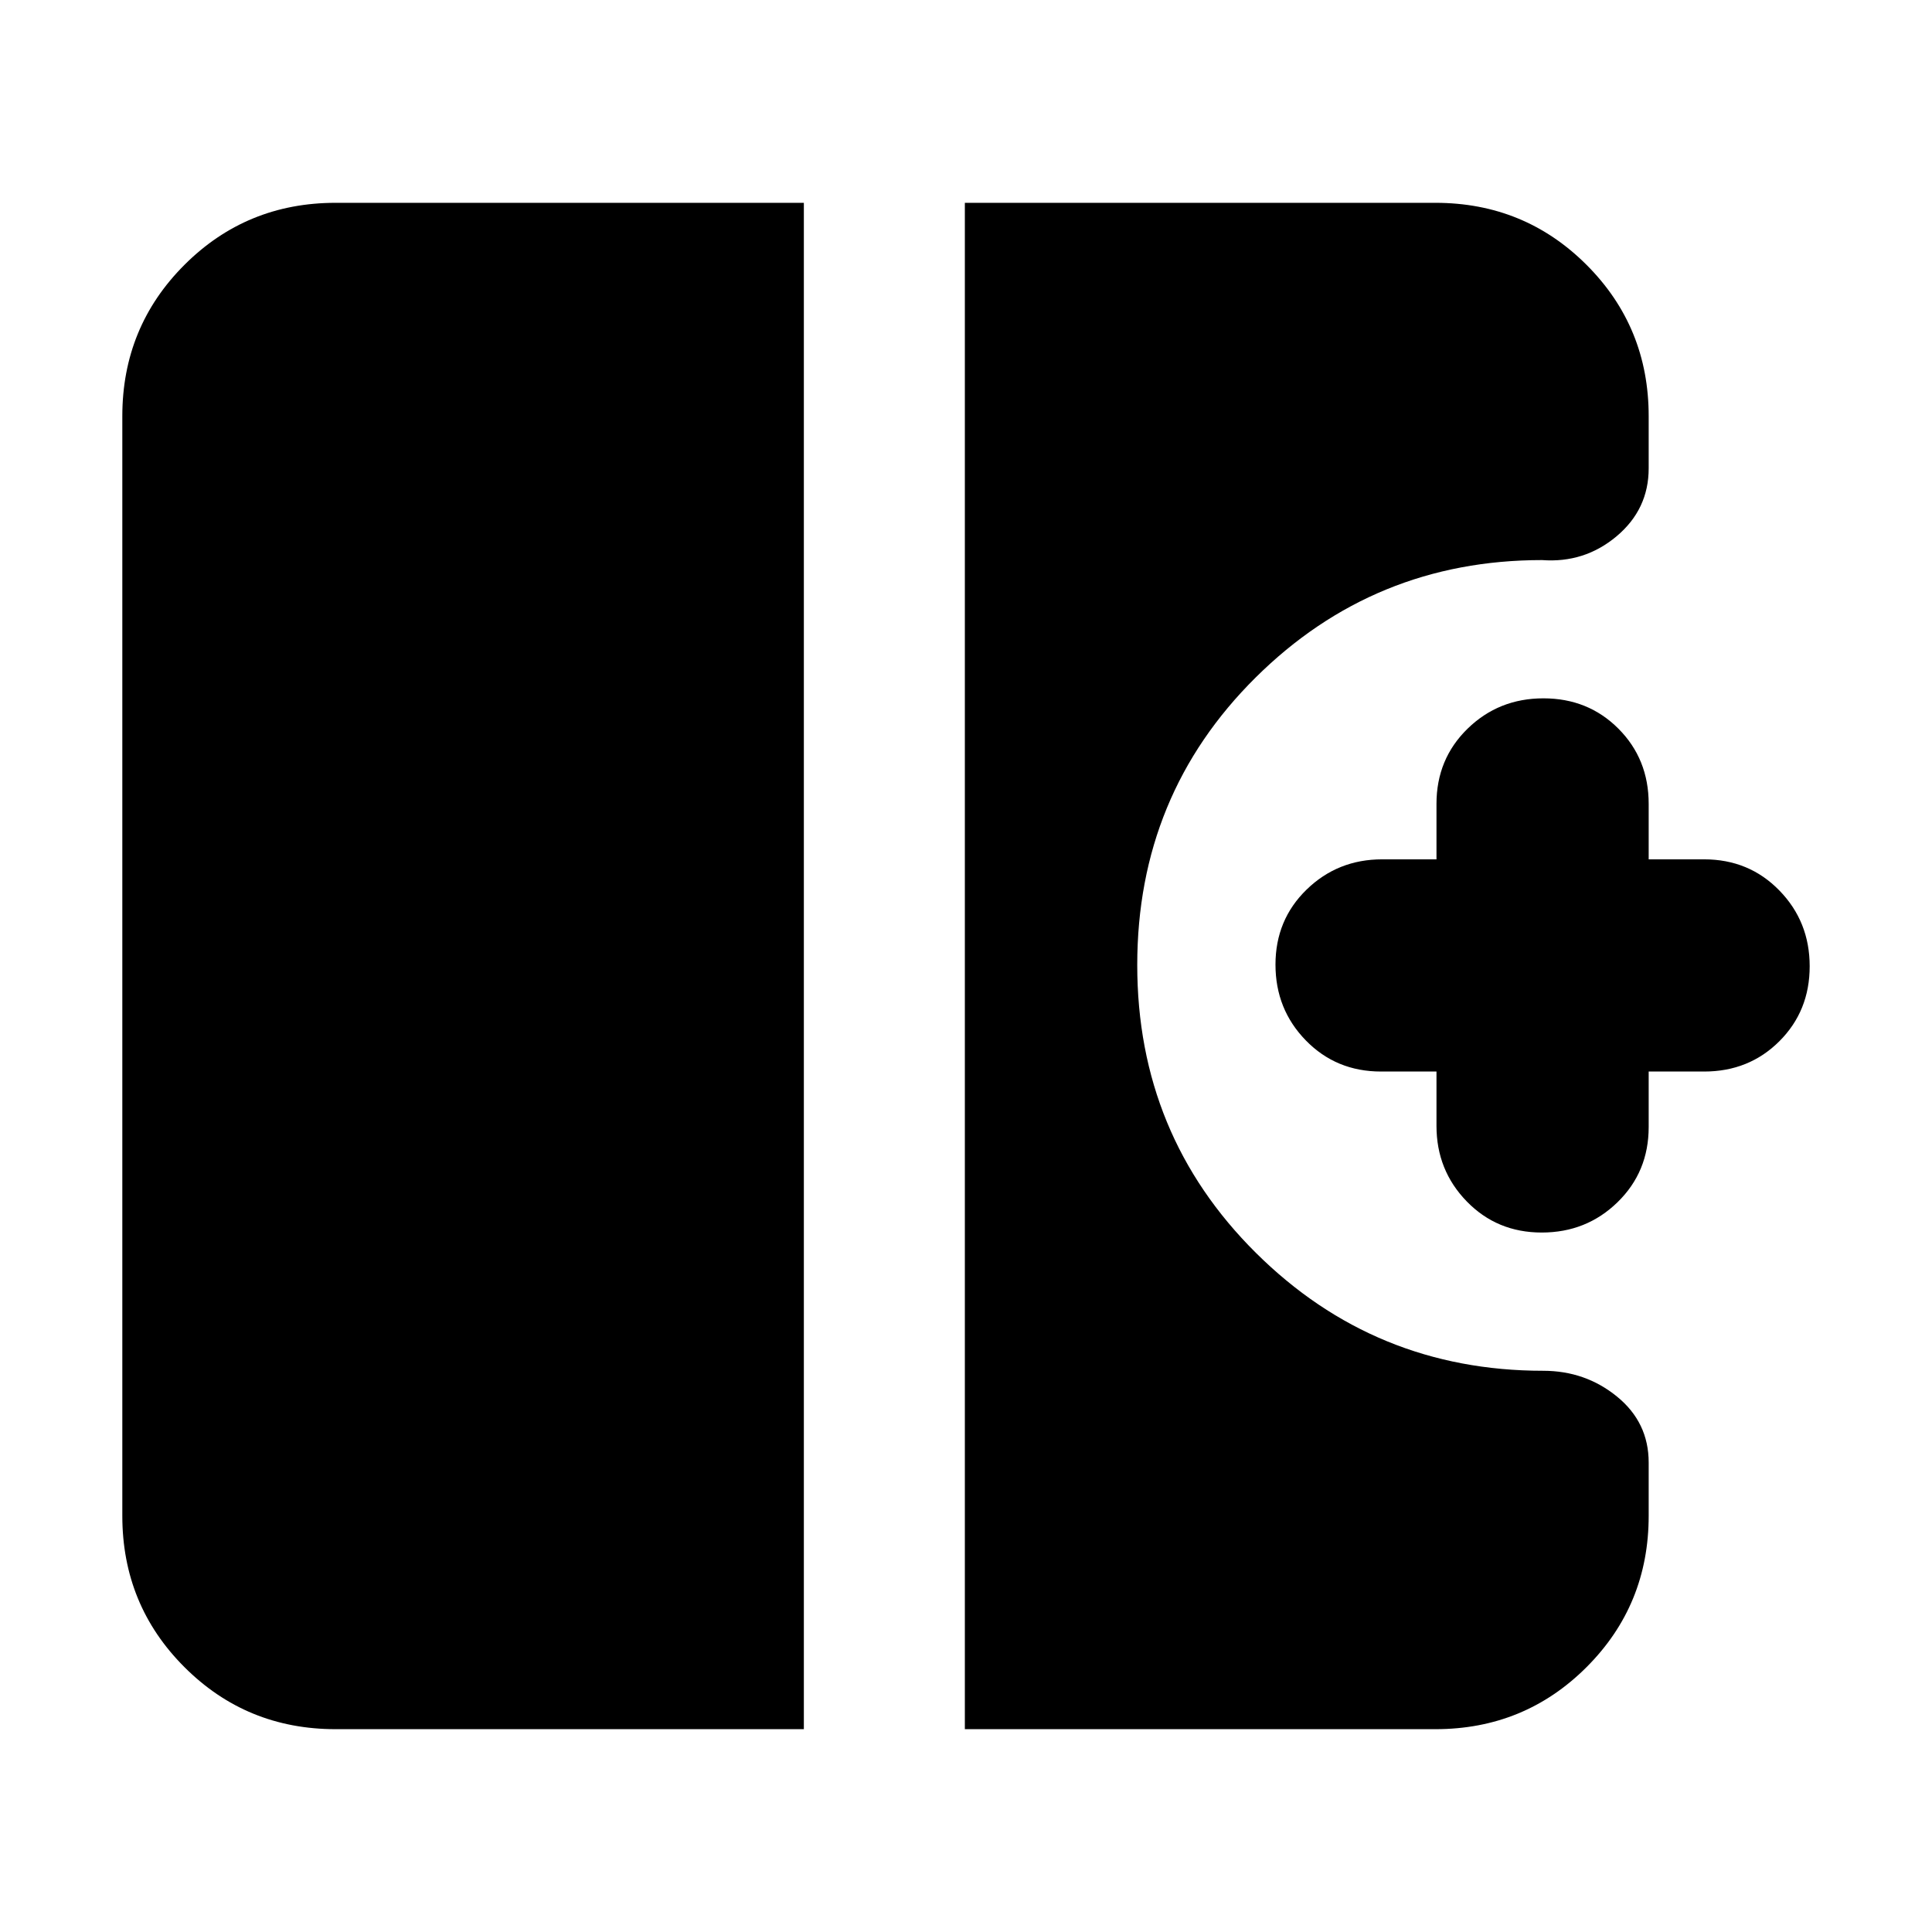 <svg xmlns="http://www.w3.org/2000/svg" height="24" viewBox="0 -960 960 960" width="24"><path d="M766.08-347.56q-22.23 0-37.26-15.46-15.04-15.46-15.04-37.55v-26.99h-27.56q-22.29 0-37.36-15.46-15.08-15.46-15.08-37.68 0-22.23 15.46-37.27Q664.7-533 686.78-533h27v-27.57q0-22.28 15.46-37.36Q744.7-613 766.92-613q22.23 0 37.26 15.07 15.04 15.08 15.04 37.36V-533h27.56q22.29 0 37.36 15.46 15.08 15.45 15.08 37.68 0 22.22-15.08 37.26-15.07 15.04-37.36 15.04h-27.56V-400q0 22.29-15.46 37.36-15.46 15.08-37.68 15.08Zm-599.3 246.78q-44.3 0-75.15-30.85-30.85-30.85-30.85-75.15v-546.44q0-44.3 30.85-75.15 30.85-30.85 75.15-30.85h232.65v758.44H166.78Zm312.65 0v-758.44h233.79q44.3 0 75.15 30.85 30.85 30.85 30.85 75.15v25.92q0 20.39-15.96 33.78t-37.04 11.82q-83.47 0-142.3 58.35Q565.09-565 565.09-480.5t58.99 143.07q59 58.56 142.7 58.56 20.98 0 36.71 12.83 15.73 12.82 15.73 32.78v26.48q0 44.3-30.85 75.15-30.85 30.85-75.15 30.85H479.43Z"/></svg>